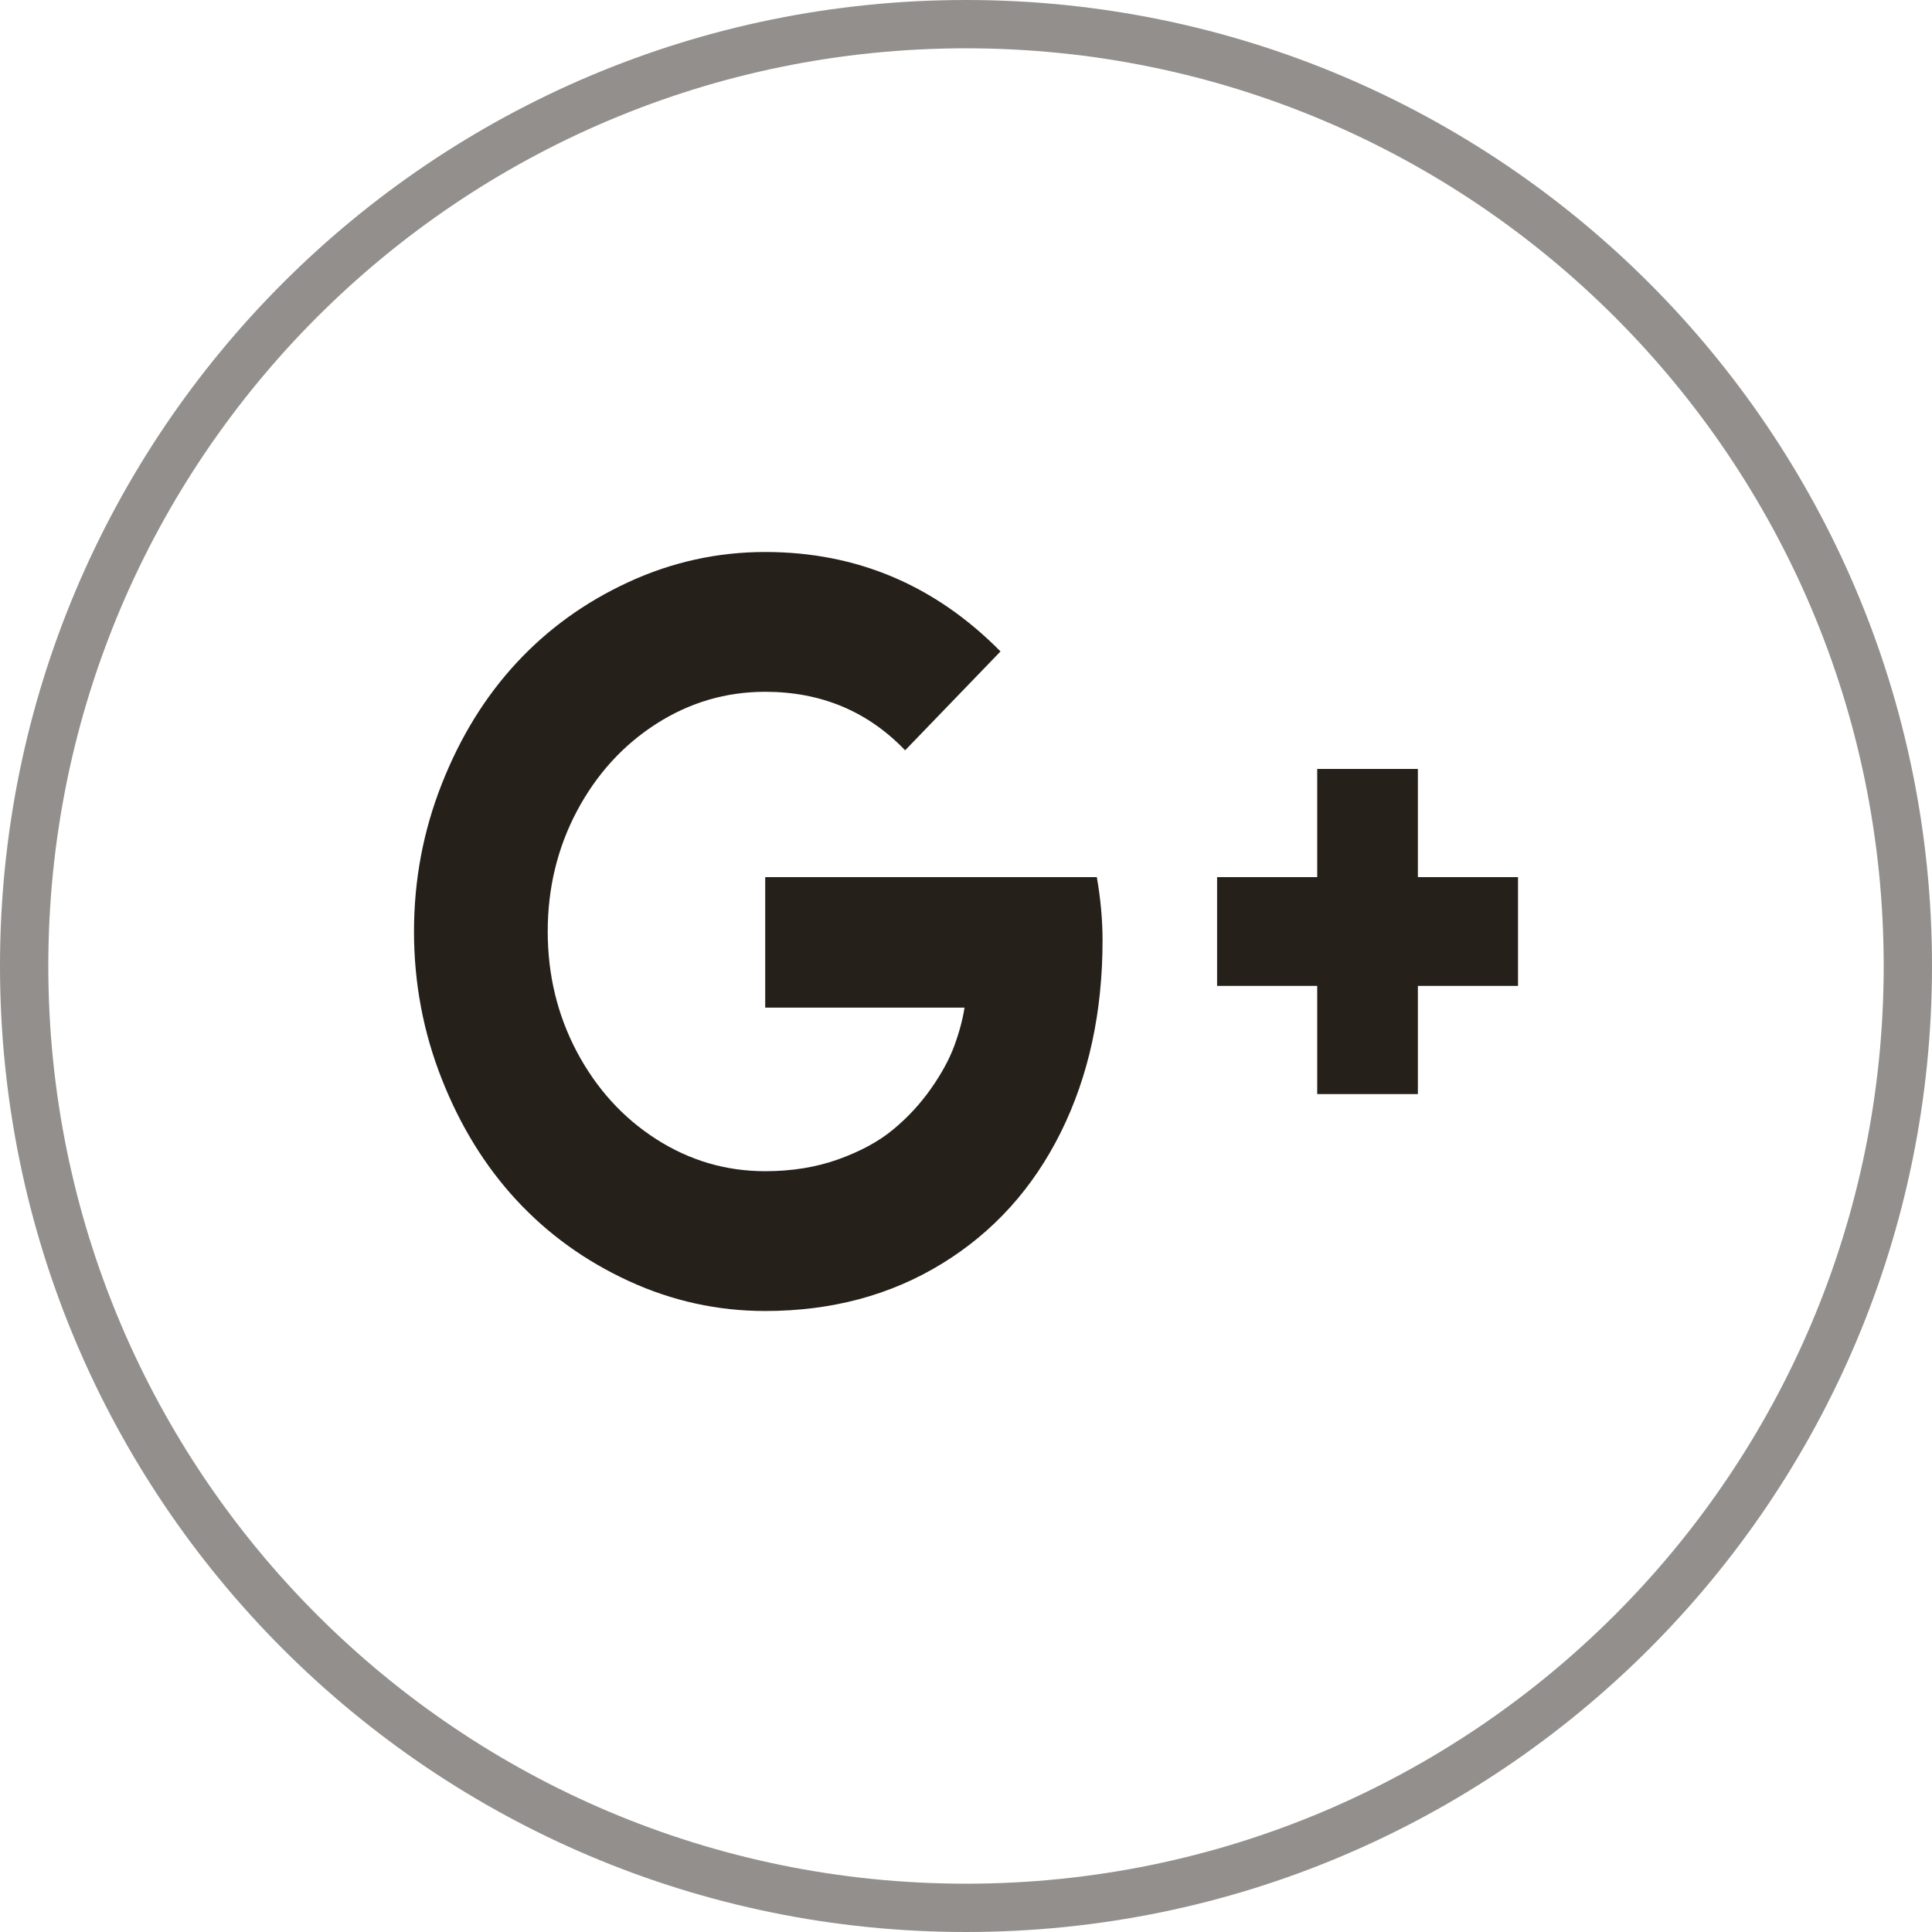 <svg xmlns="http://www.w3.org/2000/svg" width="28" height="28" viewBox="0 0 28 28" fill="none">
  <g clip-path="url(#clip0_3962_171794)">
    <path d="M15.979 13.628C15.979 14.668 15.778 15.595 15.375 16.408C14.972 17.22 14.398 17.856 13.653 18.313C12.907 18.771 12.053 19 11.09 19C10.4 19 9.741 18.855 9.111 18.565C8.481 18.275 7.94 17.884 7.486 17.394C7.032 16.904 6.671 16.319 6.403 15.639C6.134 14.958 6 14.245 6 13.5C6 12.755 6.134 12.042 6.403 11.361C6.671 10.681 7.032 10.096 7.486 9.606C7.94 9.116 8.481 8.725 9.111 8.435C9.741 8.145 10.4 8 11.09 8C12.414 8 13.551 8.48 14.5 9.441L13.118 10.874C12.576 10.309 11.9 10.026 11.09 10.026C10.521 10.026 9.994 10.181 9.51 10.491C9.027 10.801 8.644 11.223 8.361 11.755C8.079 12.288 7.938 12.87 7.938 13.5C7.938 14.13 8.079 14.712 8.361 15.245C8.644 15.777 9.027 16.199 9.51 16.509C9.994 16.819 10.521 16.974 11.09 16.974C11.475 16.974 11.828 16.917 12.149 16.802C12.471 16.686 12.736 16.543 12.944 16.37C13.153 16.198 13.335 16.001 13.49 15.781C13.645 15.561 13.758 15.353 13.83 15.158C13.902 14.963 13.951 14.778 13.979 14.603H11.09V12.712H15.896C15.951 13.027 15.979 13.332 15.979 13.628ZM22 12.712V14.288H20.549V15.856H19.09V14.288H17.639V12.712H19.09V11.144H20.549V12.712H22Z" fill="#26201A"/>
    <path opacity="0.5" d="M14 27.65C21.538 27.65 27.65 21.538 27.65 14C27.65 6.461 21.538 0.35 14 0.35C6.461 0.35 0.35 6.461 0.35 14C0.35 21.538 6.461 27.65 14 27.65Z" stroke="#26201A" stroke-width="0.7"/>
  </g>
  <defs>
    <clipPath id="clip0_3962_171794">
      <rect width="28" height="28" fill="white"/>
    </clipPath>
  </defs>
</svg>